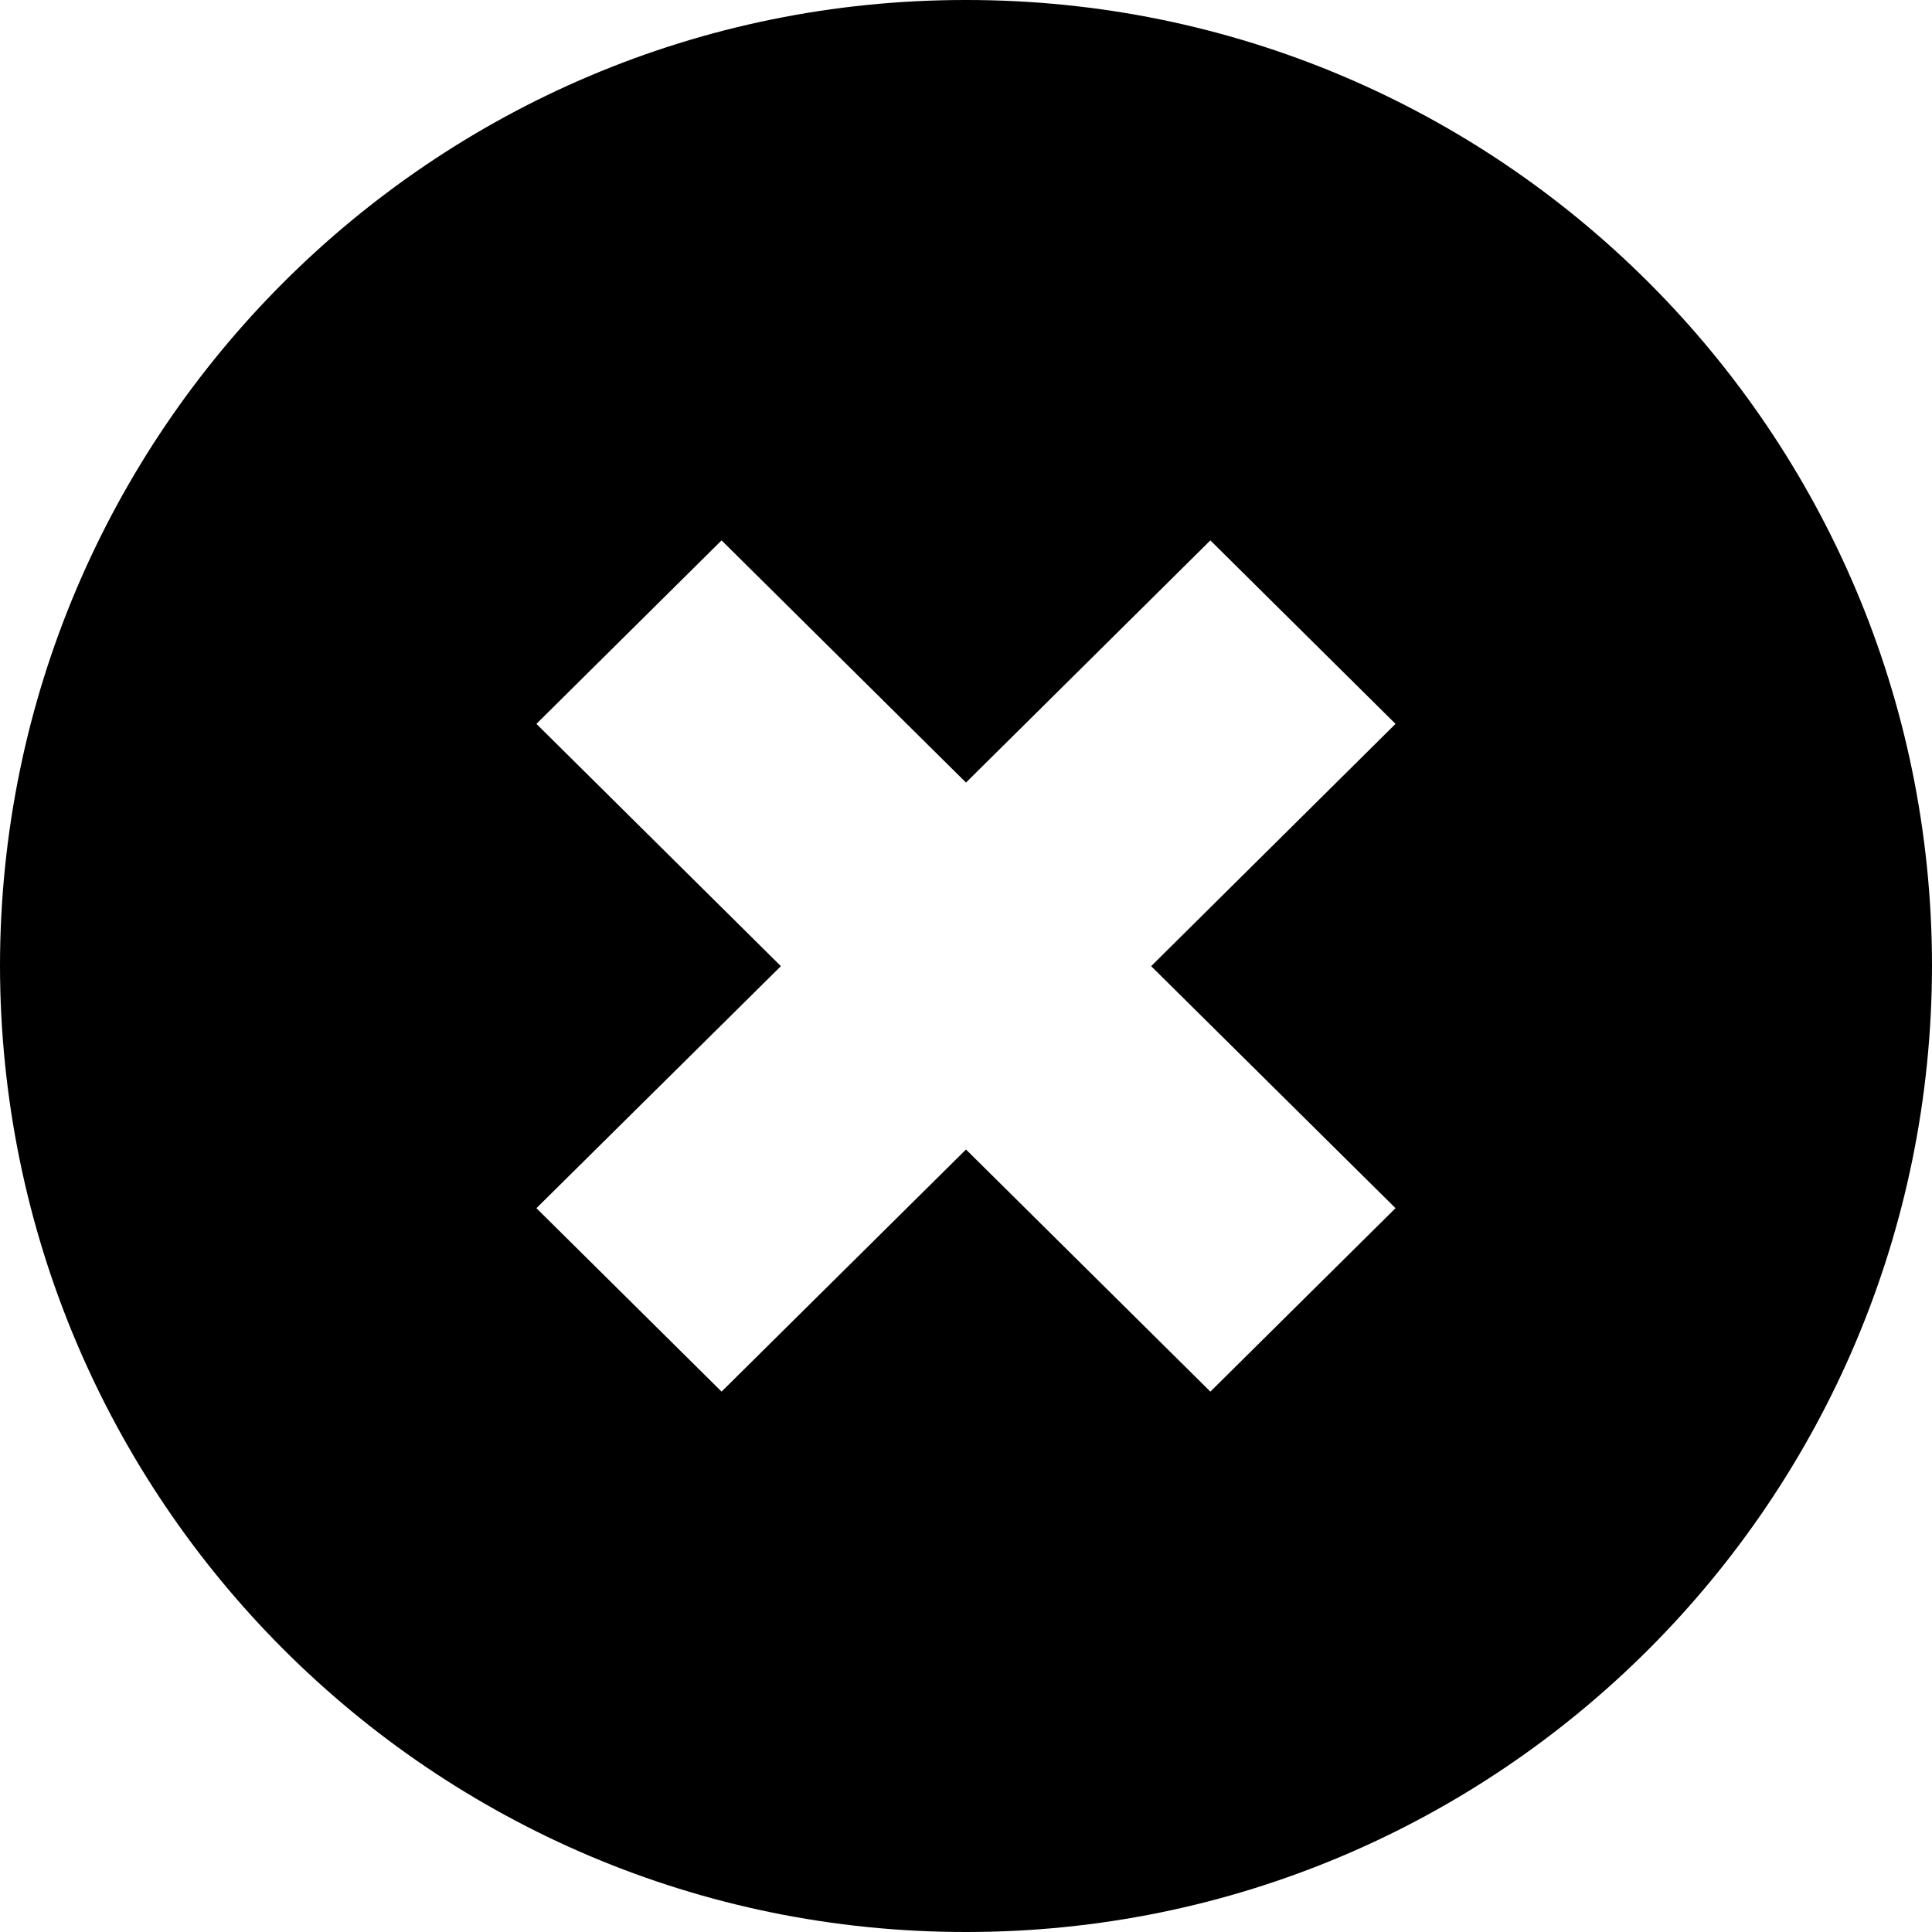 <svg width="37" height="37" viewBox="0 0 37 37" fill="none" xmlns="http://www.w3.org/2000/svg">
<path id="Vector" d="M18.5 4.52141e-06C8.289 -0.007 0.01 8.279 0 18.49C0.01 28.719 8.289 37.004 18.5 37C28.713 37.004 36.992 28.719 37 18.49C36.993 8.279 28.714 -0.007 18.5 4.52141e-06ZM26.726 23.138L23.18 26.651L18.5 22.014L13.819 26.651L10.273 23.138L14.955 18.503L10.273 13.863L13.819 10.349L18.5 14.987L23.18 10.349L26.726 13.863L22.046 18.503L26.726 23.138Z" fill="black"/>
</svg>

